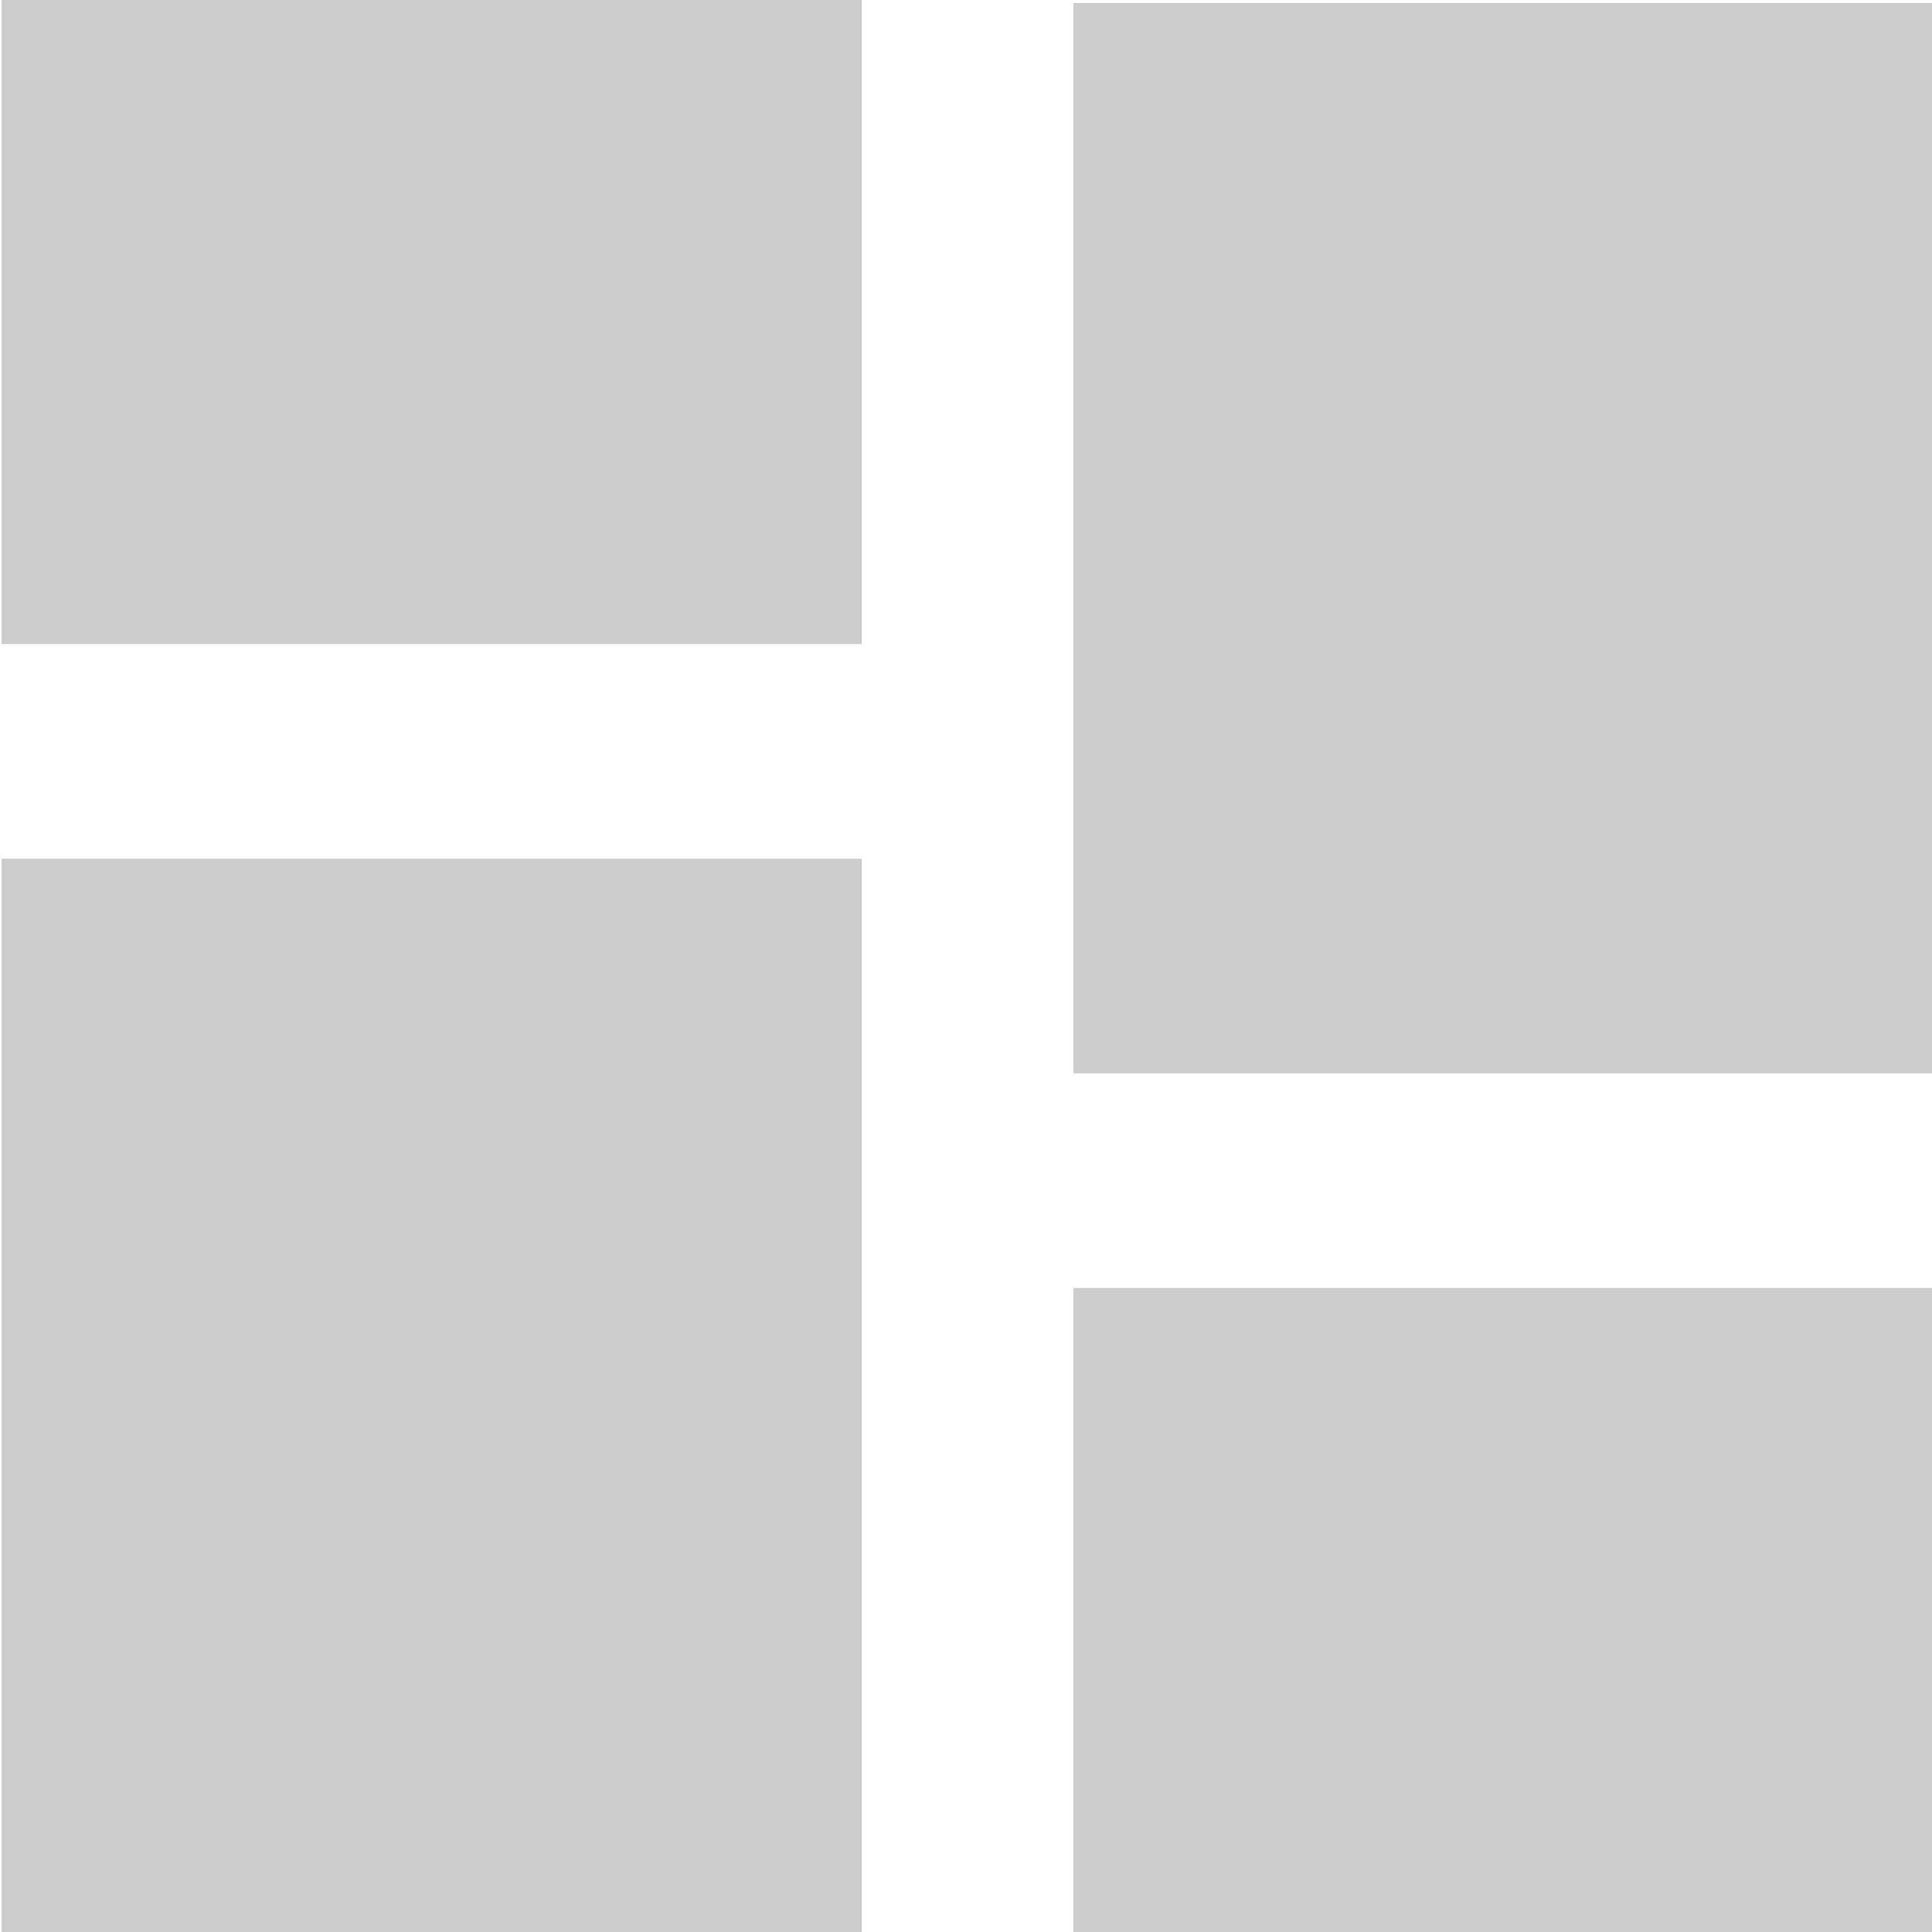 <?xml version="1.0" encoding="UTF-8" standalone="no"?>
<!-- Generator: Adobe Illustrator 19.0.0, SVG Export Plug-In . SVG Version: 6.00 Build 0)  -->

<svg
   xmlns:dc="http://purl.org/dc/elements/1.1/"
   xmlns:cc="http://creativecommons.org/ns#"
   xmlns:rdf="http://www.w3.org/1999/02/22-rdf-syntax-ns#"
   xmlns:svg="http://www.w3.org/2000/svg"
   xmlns="http://www.w3.org/2000/svg"
   xmlns:sodipodi="http://sodipodi.sourceforge.net/DTD/sodipodi-0.dtd"
   xmlns:inkscape="http://www.inkscape.org/namespaces/inkscape"
   version="1.1"
   id="Capa_1"
   x="0px"
   y="0px"
   viewBox="0 0 64 64"
   xml:space="preserve"
   sodipodi:docname="arc-menu-alt-symbolic.svg"
   width="64"
   height="64"
   inkscape:version="0.92.4 (5da689c313, 2019-01-14)"><defs
   id="defs49" /><sodipodi:namedview
   pagecolor="#ffffff"
   bordercolor="#666666"
   borderopacity="1"
   objecttolerance="10"
   gridtolerance="10"
   guidetolerance="10"
   inkscape:pageopacity="0"
   inkscape:pageshadow="2"
   inkscape:window-width="1920"
   inkscape:window-height="1012"
   id="namedview47"
   showgrid="false"
   inkscape:zoom="9.8333333"
   inkscape:cx="29.021041"
   inkscape:cy="33.066843"
   inkscape:window-x="0"
   inkscape:window-y="32"
   inkscape:window-maximized="1"
   inkscape:current-layer="g10" />
<g
   id="g14"
   transform="translate(0,-320)">
	<g
   id="g12">
		<g
   id="g10">
			<rect
   x="0.052"
   y="320"
   width="28.494"
   height="21.333"
   id="rect2"
   style="stroke-width:0.167;fill:#cccccc" />
			<rect
   x="35.558"
   y="320.102"
   width="28.494"
   height="35.454"
   id="rect4"
   style="fill:#cccccc;stroke-width:0.167" />
			<rect
   x="35.558"
   y="362.667"
   width="28.494"
   height="21.435"
   id="rect6"
   style="stroke-width:0.167;fill:#cccccc" />
			<rect
   x="0.052"
   y="348.444"
   width="28.494"
   height="35.657"
   id="rect8"
   style="stroke-width:0.167;fill:#cccccc" />
		</g>
	</g>
</g>
<g
   id="g16"
   transform="translate(0,-320)">
</g>
<g
   id="g18"
   transform="translate(0,-320)">
</g>
<g
   id="g20"
   transform="translate(0,-320)">
</g>
<g
   id="g22"
   transform="translate(0,-320)">
</g>
<g
   id="g24"
   transform="translate(0,-320)">
</g>
<g
   id="g26"
   transform="translate(0,-320)">
</g>
<g
   id="g28"
   transform="translate(0,-320)">
</g>
<g
   id="g30"
   transform="translate(0,-320)">
</g>
<g
   id="g32"
   transform="translate(0,-320)">
</g>
<g
   id="g34"
   transform="translate(0,-320)">
</g>
<g
   id="g36"
   transform="translate(0,-320)">
</g>
<g
   id="g38"
   transform="translate(0,-320)">
</g>
<g
   id="g40"
   transform="translate(0,-320)">
</g>
<g
   id="g42"
   transform="translate(0,-320)">
</g>
<g
   id="g44"
   transform="translate(0,-320)">
</g>
</svg>